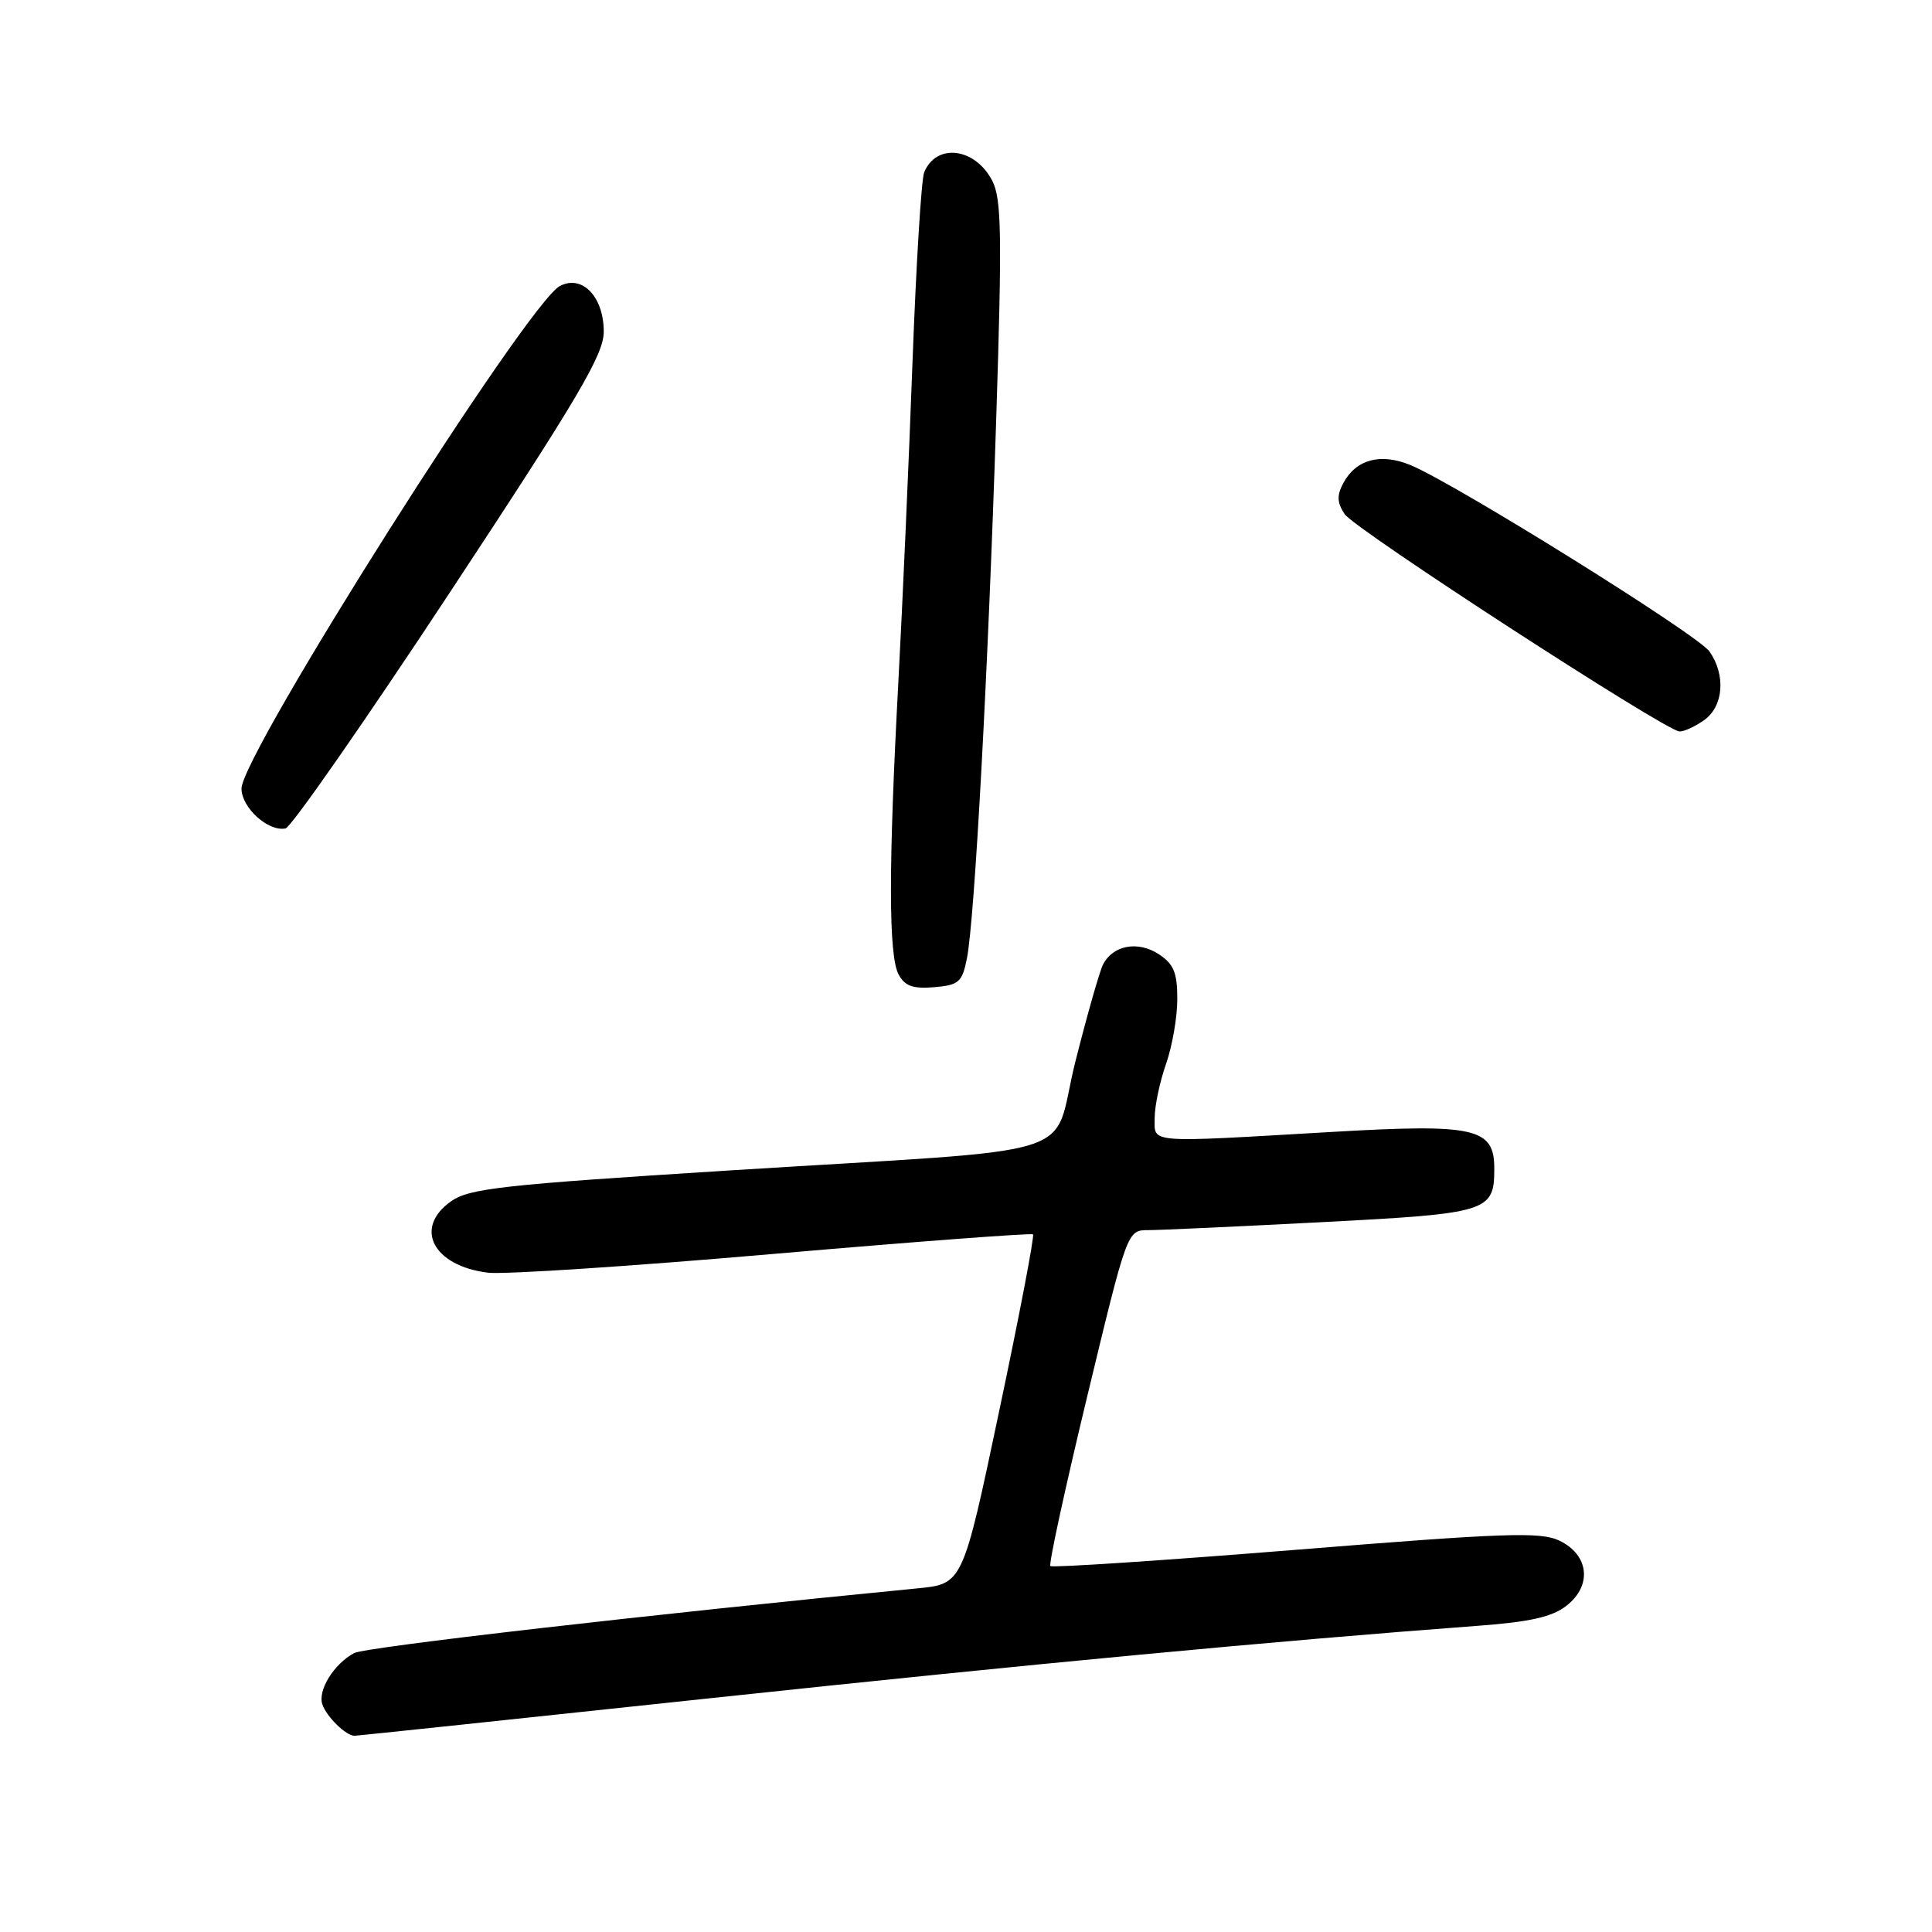 <?xml version="1.0" encoding="UTF-8" standalone="no"?>
<!DOCTYPE svg PUBLIC "-//W3C//DTD SVG 1.1//EN" "http://www.w3.org/Graphics/SVG/1.1/DTD/svg11.dtd" >
<svg xmlns="http://www.w3.org/2000/svg" xmlns:xlink="http://www.w3.org/1999/xlink" version="1.1" viewBox="0 0 256 256">
 <g >
 <path fill="currentColor"
d=" M 94.52 224.98 C 136.68 220.48 168.76 217.45 195.78 215.43 C 202.78 214.91 205.69 214.25 207.59 212.75 C 211.00 210.07 210.55 206.02 206.62 204.14 C 204.13 202.95 199.42 203.12 171.68 205.36 C 154.04 206.78 139.42 207.75 139.18 207.51 C 138.94 207.27 141.14 197.16 144.06 185.04 C 149.37 163.00 149.37 163.00 152.13 163.00 C 153.65 163.00 164.03 162.52 175.20 161.94 C 197.27 160.79 198.00 160.57 198.00 154.83 C 198.00 149.45 195.49 148.88 176.43 149.99 C 151.69 151.43 153.00 151.53 153.00 148.13 C 153.00 146.54 153.68 143.34 154.50 141.00 C 155.32 138.66 156.00 134.79 156.00 132.40 C 156.00 128.88 155.53 127.74 153.55 126.44 C 150.78 124.62 147.45 125.24 146.15 127.82 C 145.69 128.74 144.04 134.53 142.49 140.68 C 139.16 153.91 145.12 152.04 96.50 155.10 C 66.52 156.99 62.17 157.47 59.75 159.19 C 54.77 162.72 57.39 167.75 64.67 168.64 C 66.78 168.89 83.80 167.78 102.50 166.15 C 121.20 164.53 136.67 163.37 136.88 163.56 C 137.09 163.76 135.08 174.27 132.41 186.91 C 127.57 209.89 127.57 209.89 121.53 210.47 C 86.13 213.92 48.40 218.25 46.93 219.04 C 44.24 220.48 42.07 223.99 42.72 225.86 C 43.28 227.49 45.85 230.00 46.97 230.00 C 47.29 230.00 68.69 227.74 94.52 224.98 Z  M 128.12 127.00 C 129.14 121.94 130.93 88.99 132.00 55.63 C 132.79 31.05 132.71 26.35 131.48 23.95 C 129.20 19.56 124.08 18.92 122.46 22.83 C 122.08 23.75 121.39 35.07 120.91 48.00 C 120.44 60.93 119.59 80.05 119.03 90.50 C 117.72 114.92 117.73 126.63 119.07 129.12 C 119.89 130.66 120.97 131.04 123.78 130.81 C 127.06 130.53 127.49 130.15 128.12 127.00 Z  M 59.59 78.53 C 76.70 52.58 80.00 46.98 80.00 43.94 C 80.00 39.30 77.12 36.33 74.17 37.91 C 69.85 40.22 32.00 99.98 32.00 104.49 C 32.00 107.02 35.55 110.24 37.84 109.77 C 38.57 109.62 48.36 95.57 59.59 78.53 Z  M 225.78 95.44 C 228.38 93.62 228.71 89.46 226.51 86.32 C 224.96 84.10 192.77 64.04 186.88 61.62 C 182.92 59.99 179.68 60.87 177.99 64.02 C 177.12 65.65 177.16 66.60 178.18 68.13 C 179.49 70.11 220.57 96.77 222.53 96.92 C 223.09 96.96 224.56 96.30 225.78 95.44 Z "/>
</g>
</svg>